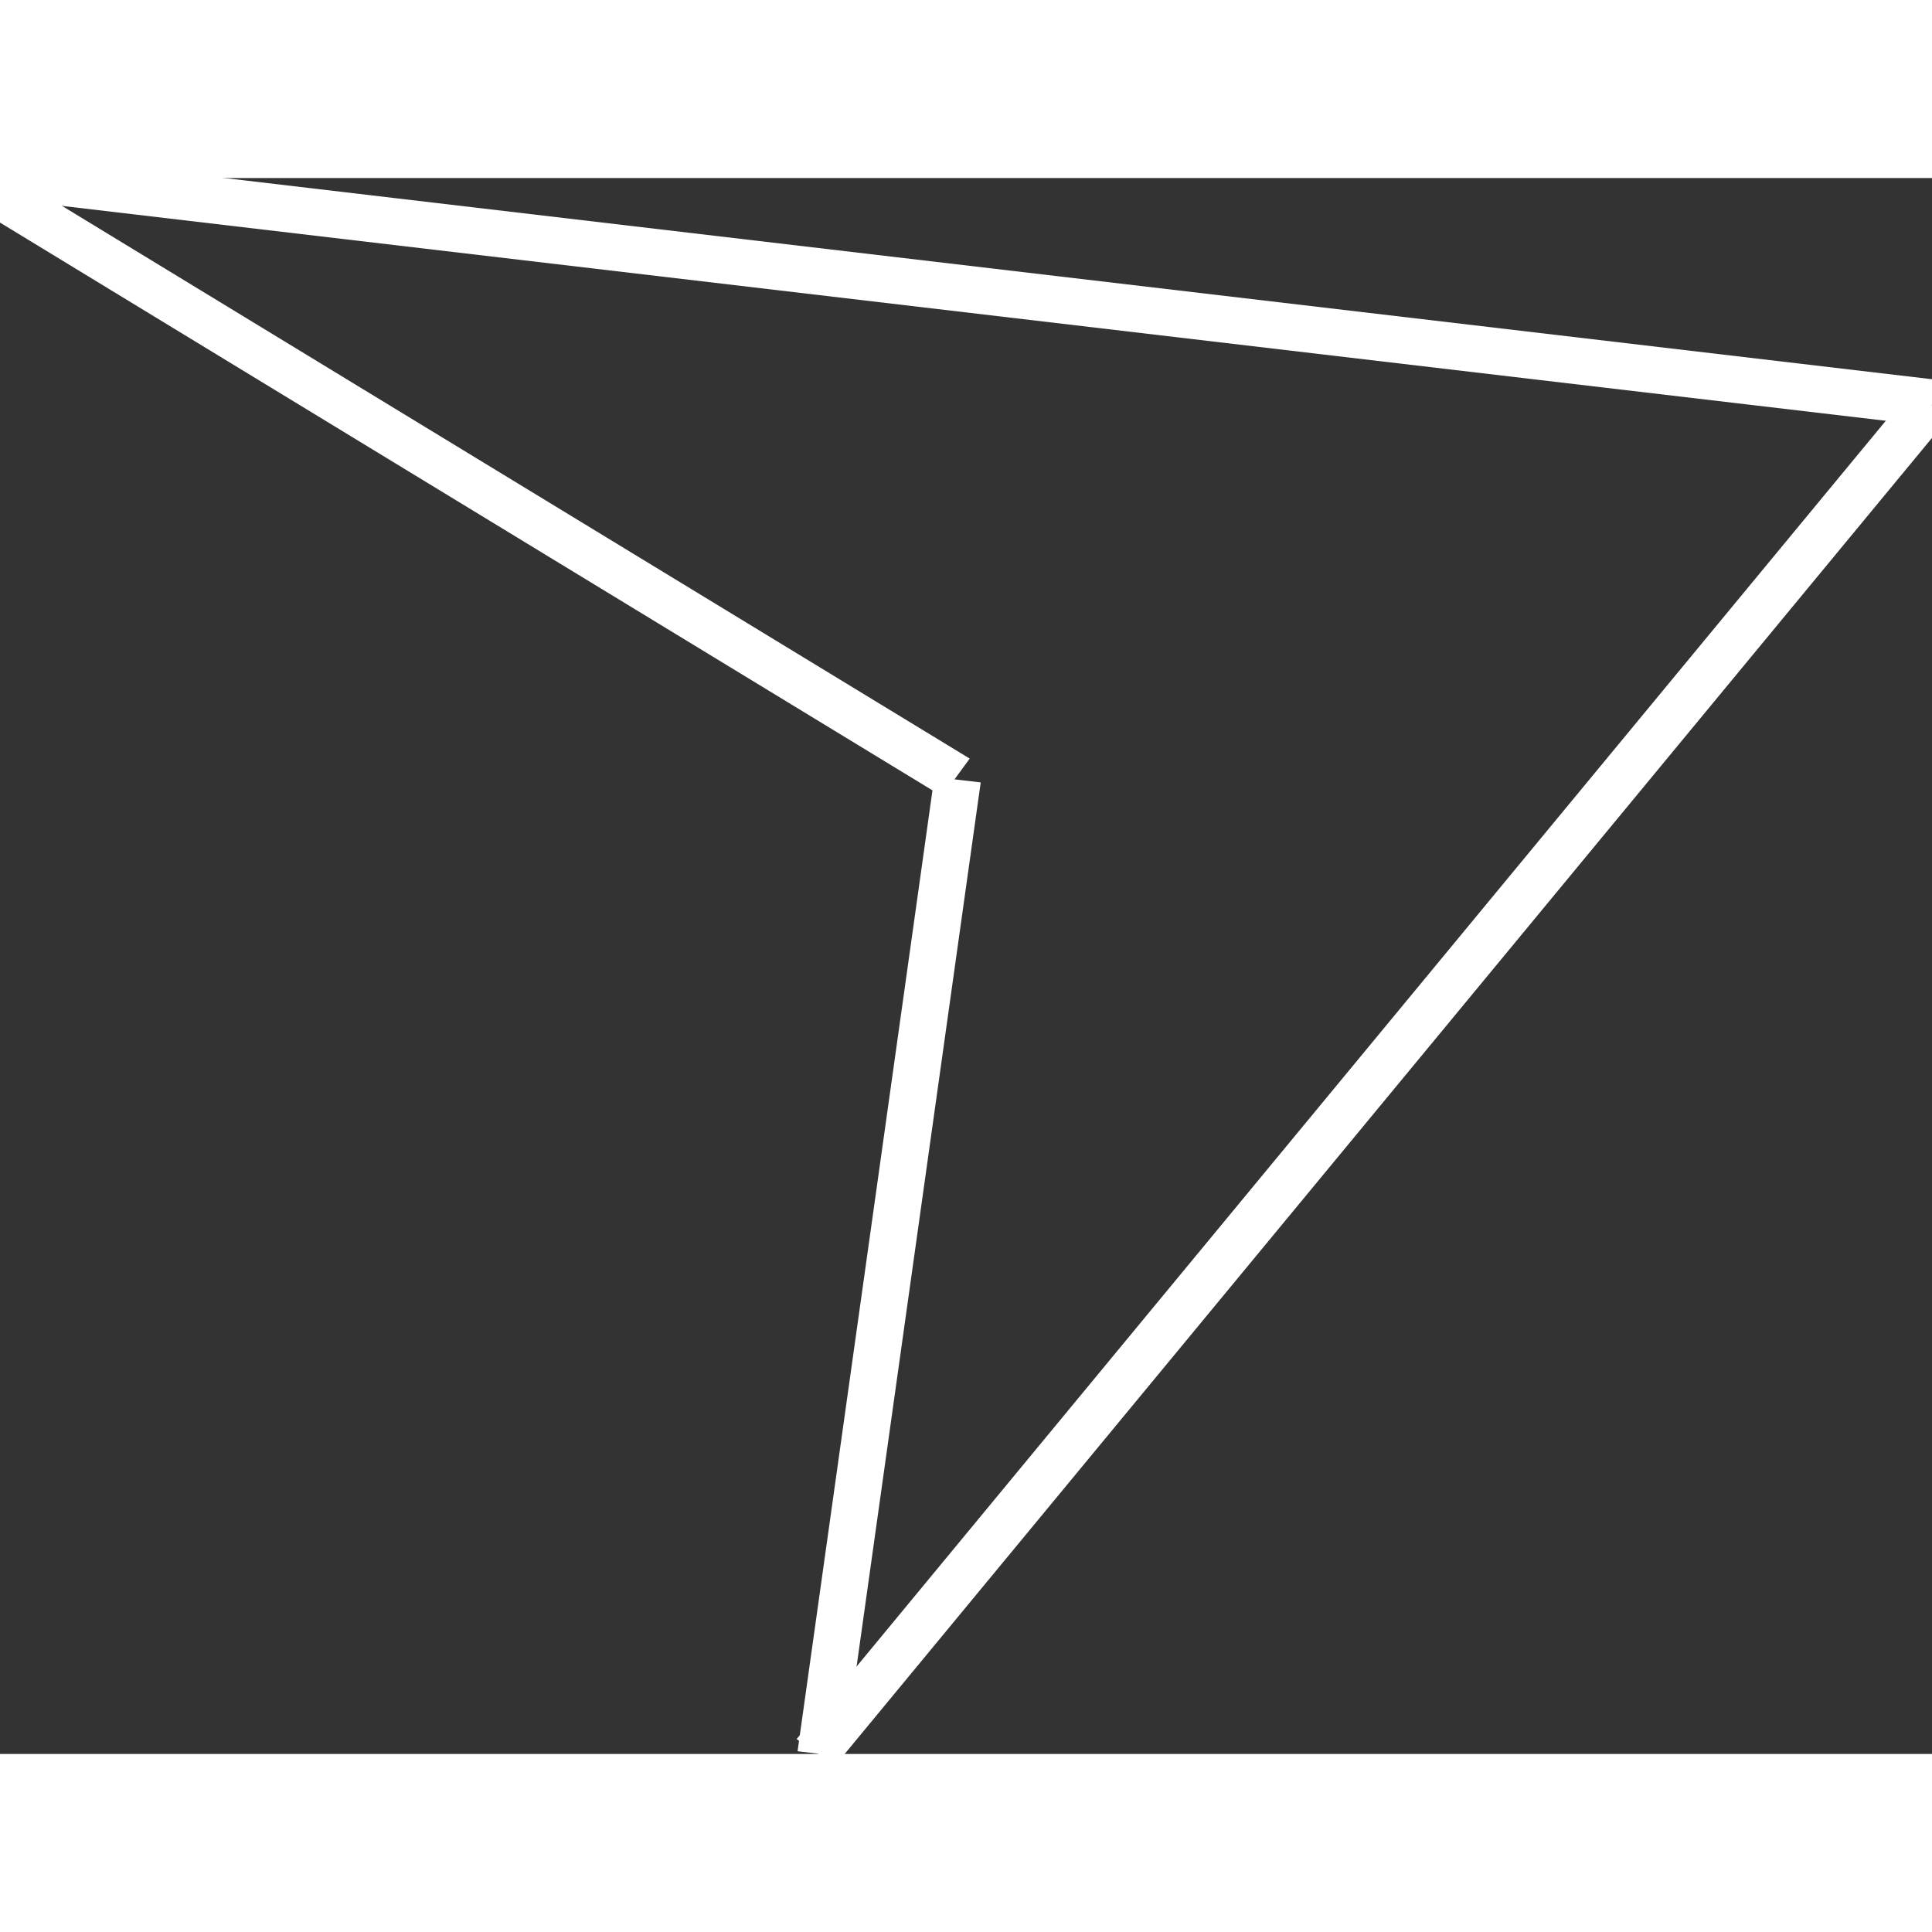 <svg width="28" height="28" viewBox="0 0 331 270" fill="none" xmlns="http://www.w3.org/2000/svg">
<rect x="0" y="0" width="331" height="270" fill="#333333" stroke="none"/>
<!-- <rect width="331" height="270" fill="#1E1E1E"/> -->
<g clip-path="url(#clip0_0_1)">
<line y1="-0.5" x2="333.299" y2="-0.5" transform="matrix(0.993 0.117 -0.14 0.99 0 0)" stroke="white"  stroke-width="8"/>
<line y1="-0.5" x2="299.556" y2="-0.5" transform="matrix(0.637 -0.771 0.824 0.567 140.188 270)" stroke="white" stroke-width="8"/>
<line y1="-0.5" x2="191.428" y2="-0.5" transform="matrix(0.854 0.52 -0.59 0.807 0 3.553)" stroke="white" stroke-width="8"/>
<line y1="-0.5" x2="168.6" y2="-0.5" transform="matrix(-0.139 0.99 -0.993 -0.116 163.553 103.026)" stroke="white" stroke-width="8" />
</g>
</svg>

